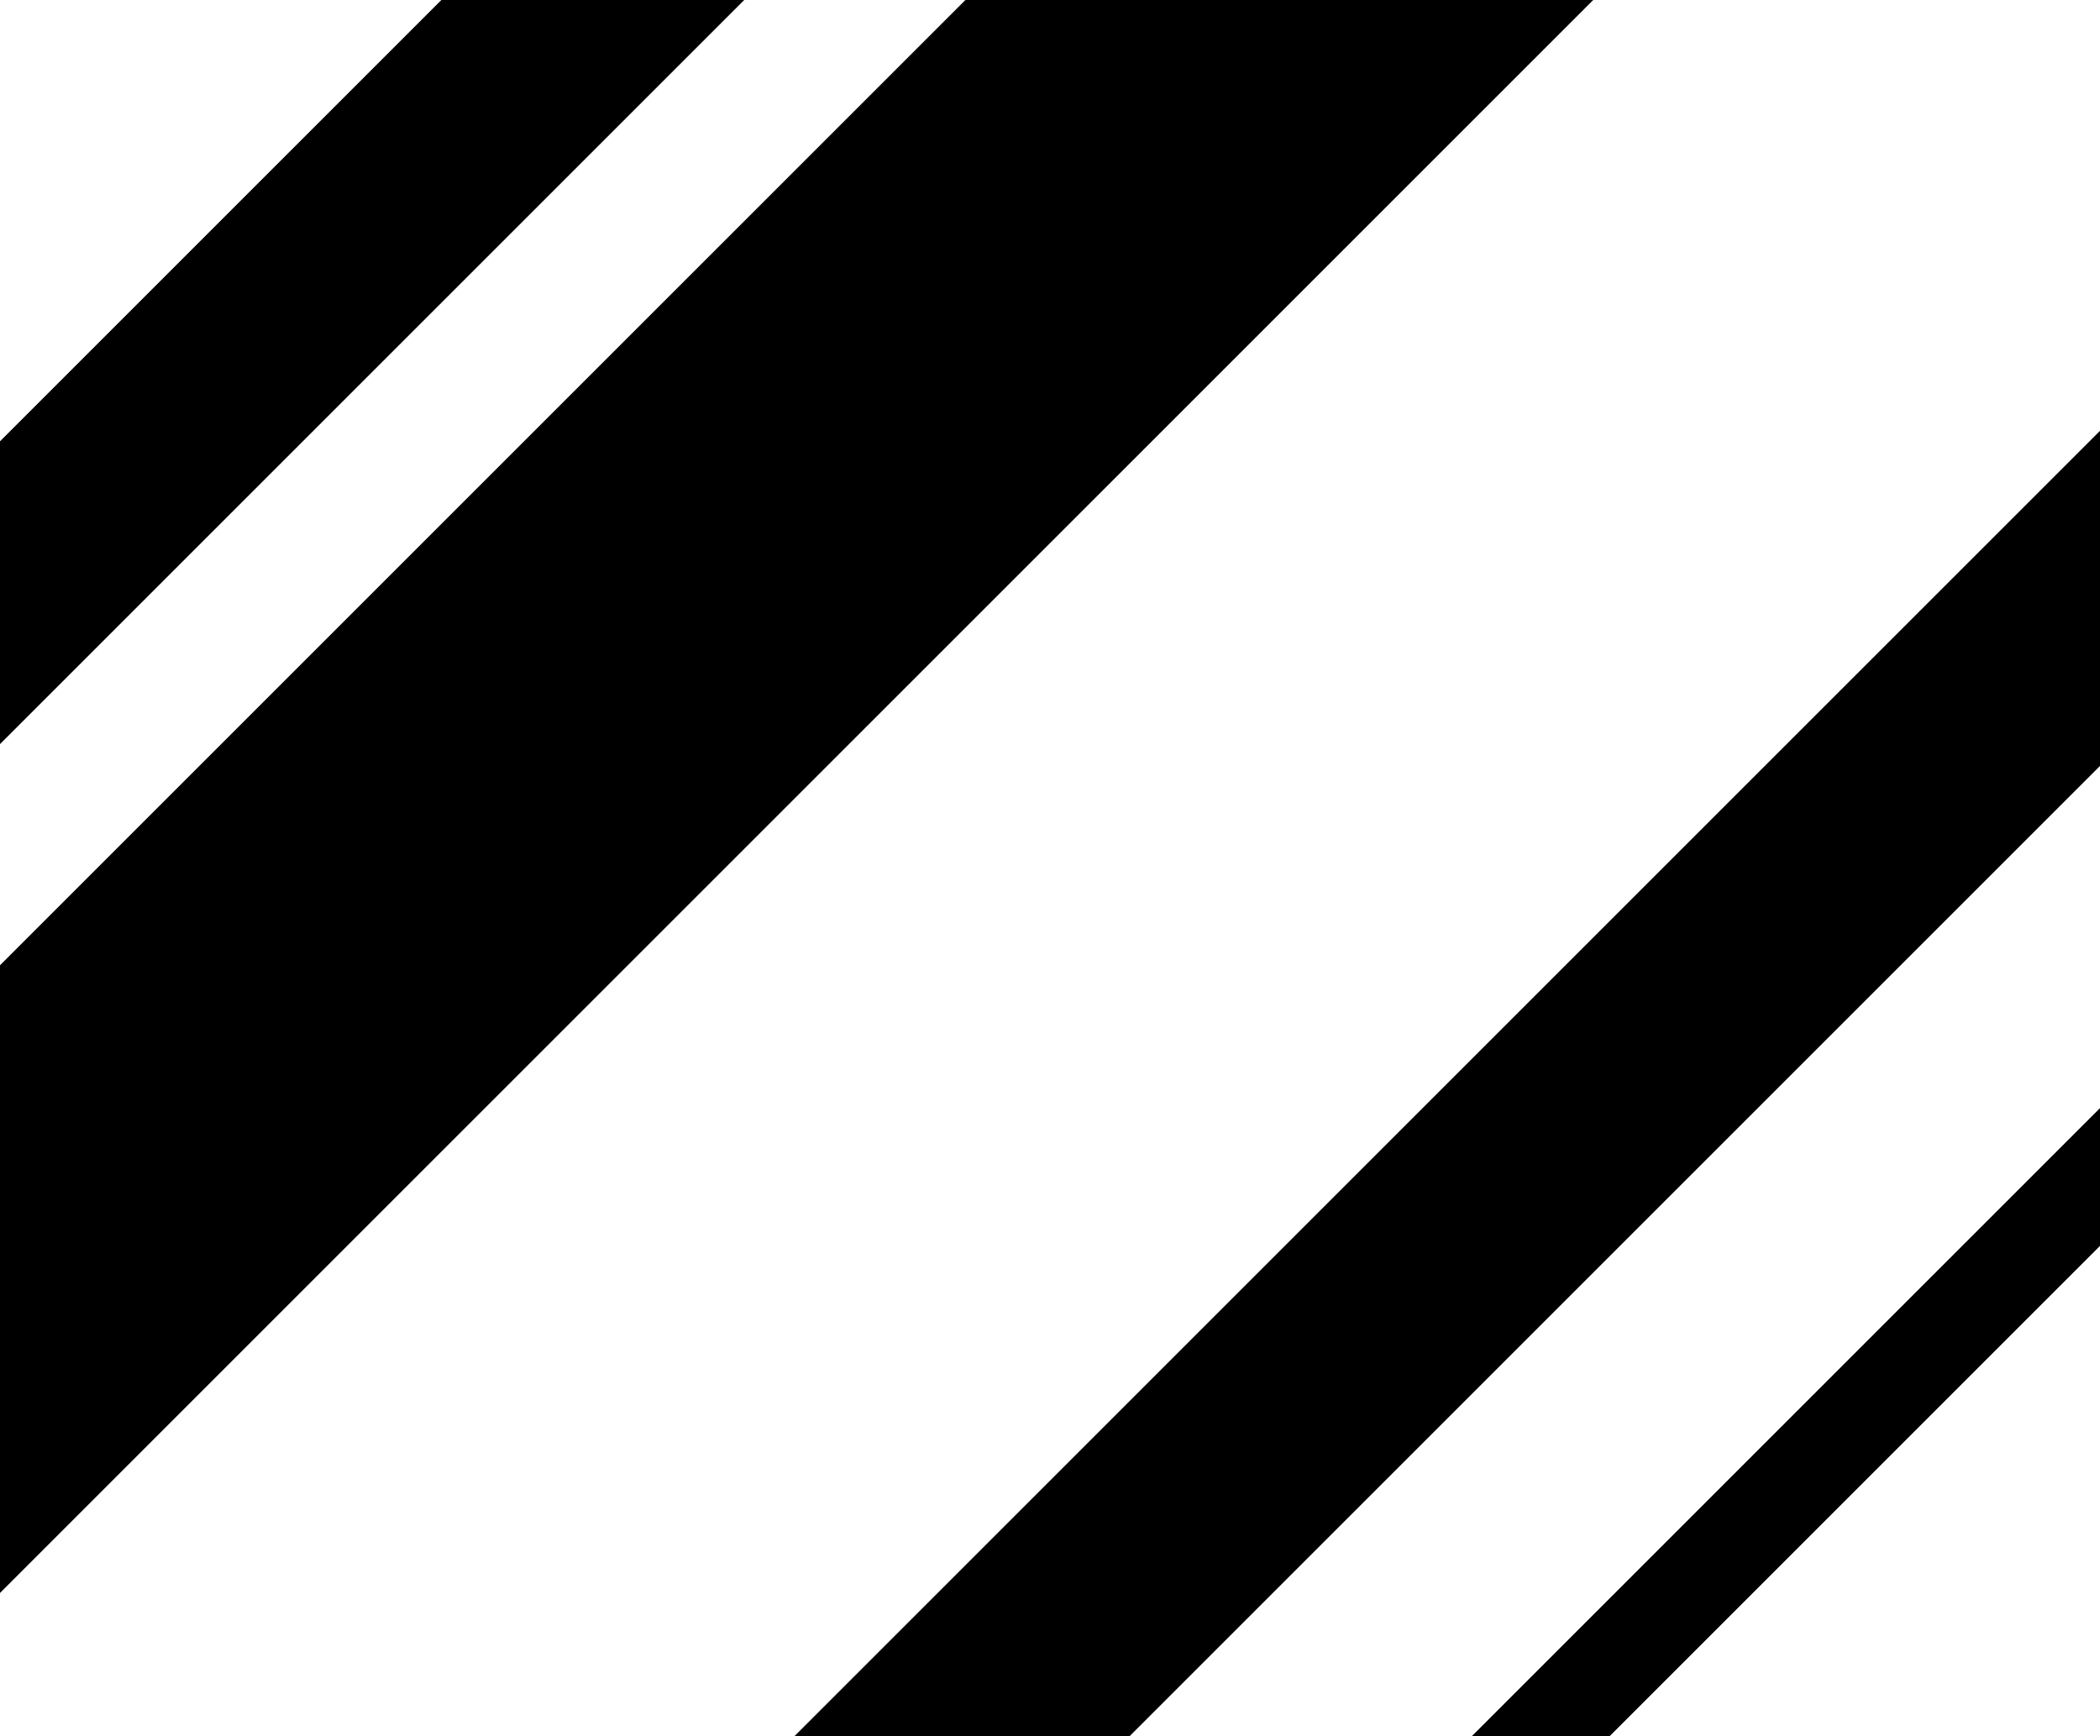 <svg xmlns="http://www.w3.org/2000/svg" xmlns:xlink="http://www.w3.org/1999/xlink" width="1306" height="1080" viewBox="0 0 1306 1080"><defs><style>.a{fill:#fff;}.b{clip-path:url(#a);}.c{opacity:0.7;fill:url(#b);}.d{opacity:0.55;fill:url(#c);}.e{opacity:0.49;fill:url(#d);}.f{fill:url(#e);}</style><clipPath id="a"><rect className="a" width="1306" height="1080" transform="translate(614)"/></clipPath><linearGradient id="b" x1="0.539" y1="0.204" x2="0.586" y2="0.875" gradientUnits="objectBoundingBox"><stop offset="0" stop-color="#f5f5f5"/><stop offset="1" stop-color="#fff"/></linearGradient><linearGradient id="c" x1="0.6" y1="0.263" x2="0.576" y2="0.857" xlink:href="#b"/><linearGradient id="d" x1="0.649" y1="0.201" x2="0.576" y2="0.857" xlink:href="#b"/><linearGradient id="e" x1="0.692" y1="0.354" x2="0.253" y2="0.742" xlink:href="#b"/></defs><g className="b" transform="translate(-614)"><g transform="translate(162.139 -318.115)"><rect className="c" width="276.082" height="1678.977" transform="translate(1370.369) rotate(45)"/><rect className="d" width="133.178" height="1455.977" transform="translate(1029.531 14.934) rotate(45)"/><rect className="e" width="147.393" height="1455.977" transform="translate(1896.996 446.952) rotate(45)"/><rect className="f" width="60.603" height="1455.977" transform="translate(2136.435 628.78) rotate(45)"/></g></g></svg>